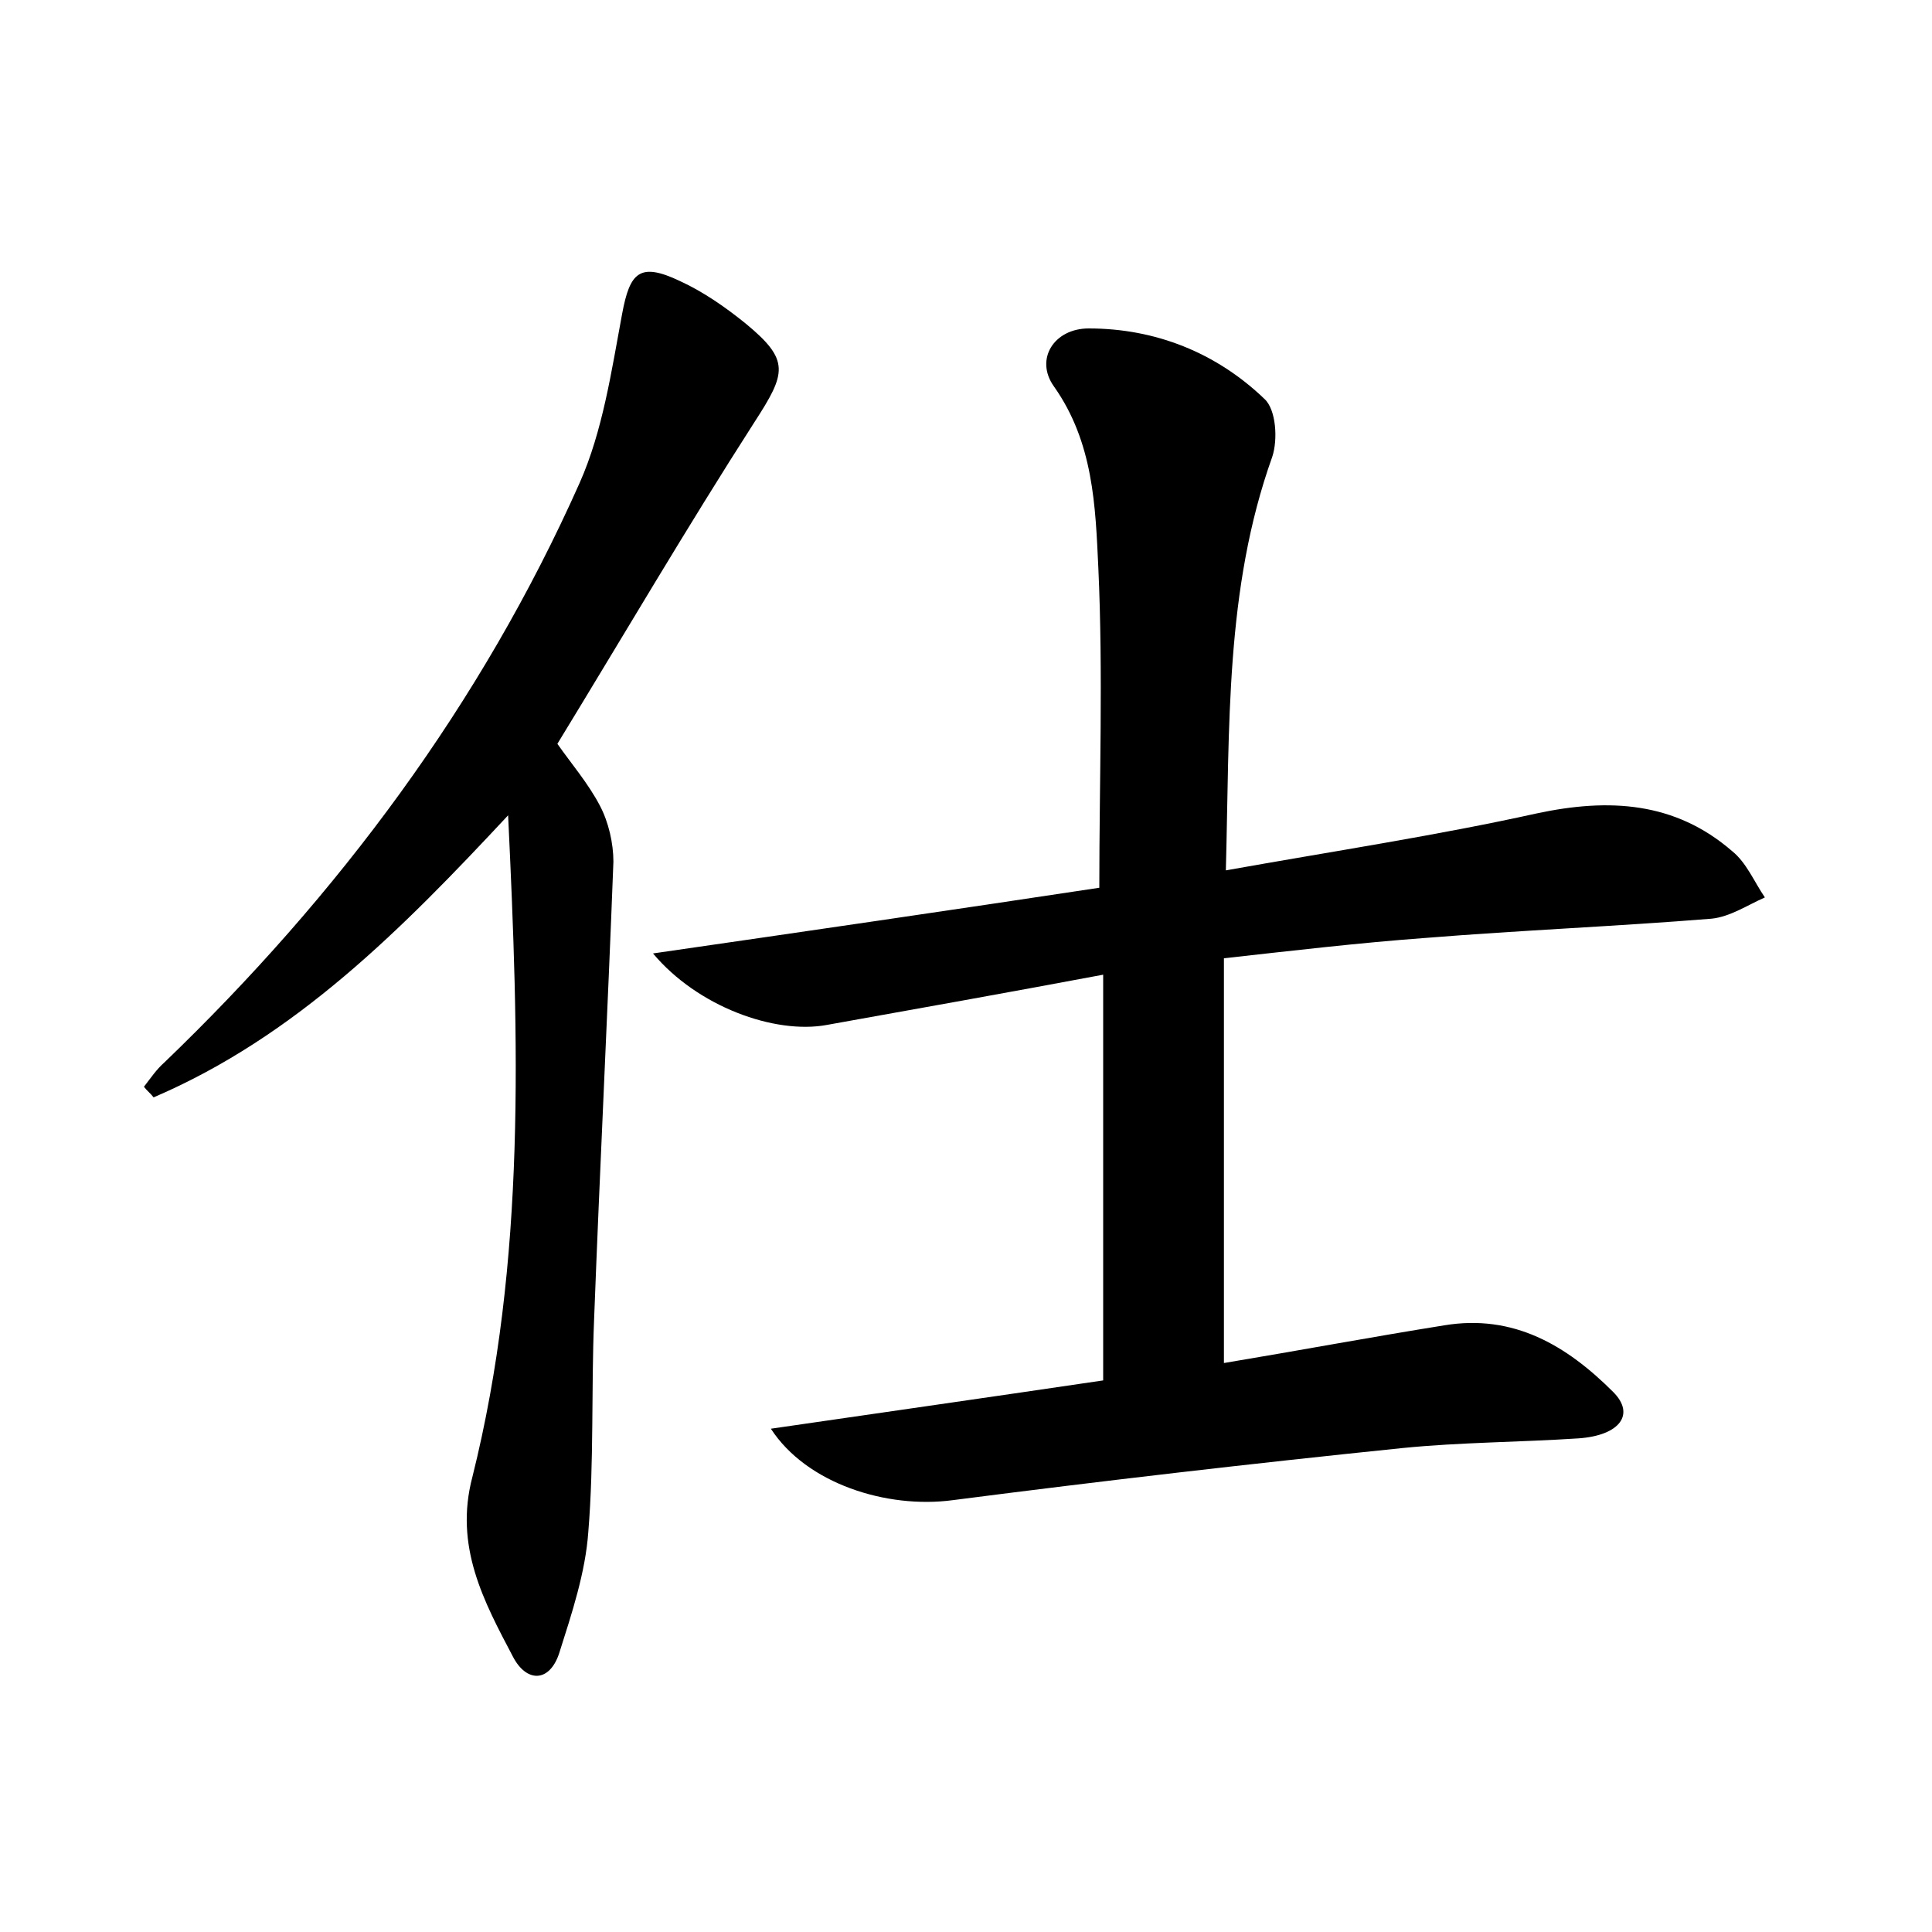 <?xml version="1.0" encoding="utf-8"?>
<!-- Generator: Adobe Illustrator 22.0.0, SVG Export Plug-In . SVG Version: 6.00 Build 0)  -->
<svg version="1.1" id="图层_1" xmlns="http://www.w3.org/2000/svg" xmlns:xlink="http://www.w3.org/1999/xlink" x="0px" y="0px"
	 viewBox="0 0 200 200" style="enable-background:new 0 0 200 200;" xml:space="preserve">
<style type="text/css">
	.st1{fill:#010000;}
	.st4{fill:#fbfafc;}
</style>
<g>
	
	<path d="M126.9,90.1c11.2-2,21.8-3.6,32.2-5.9c7.5-1.6,14.3-1.2,20.2,3.9c1.5,1.2,2.3,3.2,3.4,4.8c-1.8,0.8-3.6,2-5.5,2.2
		c-9.9,0.8-19.8,1.2-29.7,2c-6.8,0.5-13.6,1.3-20.8,2.1c0,14,0,27.6,0,41.9c7.8-1.3,15.3-2.7,22.8-3.9c7.2-1.2,12.7,2.1,17.5,6.9
		c2.3,2.3,0.7,4.5-3.6,4.8c-6.1,0.4-12.2,0.4-18.2,1c-15.6,1.6-31.1,3.4-46.6,5.4c-6.8,0.9-15.1-1.7-18.8-7.4
		c11.7-1.7,22.9-3.3,34.4-5c0-13.9,0-27.6,0-42c-9.6,1.8-19.1,3.5-28.6,5.2c-5.4,1-13.4-1.9-18-7.4c15.9-2.3,31-4.5,46.2-6.8
		c0-11.2,0.4-22.2-0.1-33.1c-0.3-6.4-0.5-13-4.6-18.8c-2-2.8,0-6,3.6-6c6.9,0,13.2,2.5,18.2,7.3c1.2,1.1,1.4,4.2,0.8,6
		C126.8,61,127.3,75.2,126.9,90.1z"/>
	<path d="M52.6,84.4c-11,11.8-22,22.9-36.7,29.2c-0.3-0.4-0.7-0.7-1-1.1c0.7-0.9,1.3-1.8,2.1-2.5C35,92.7,49.8,72.9,60,50
		c2.4-5.4,3.3-11.6,4.4-17.5c0.8-4.3,1.8-5.4,6-3.4c2.4,1.1,4.7,2.7,6.8,4.4c4.6,3.8,4.2,5.1,0.9,10.2c-7,10.9-13.5,22-20.4,33.3
		c1.4,2,3.2,4.1,4.4,6.4c0.9,1.7,1.4,3.9,1.4,5.8c-0.6,15.8-1.4,31.6-2,47.4c-0.3,7.3,0,14.7-0.6,22c-0.3,4.2-1.7,8.4-3,12.5
		c-1,3.1-3.4,3.1-4.8,0.4c-3-5.7-6.1-11.4-4.2-18.6C54.5,130.5,53.7,107.5,52.6,84.4z"/>
</g>
</svg>
